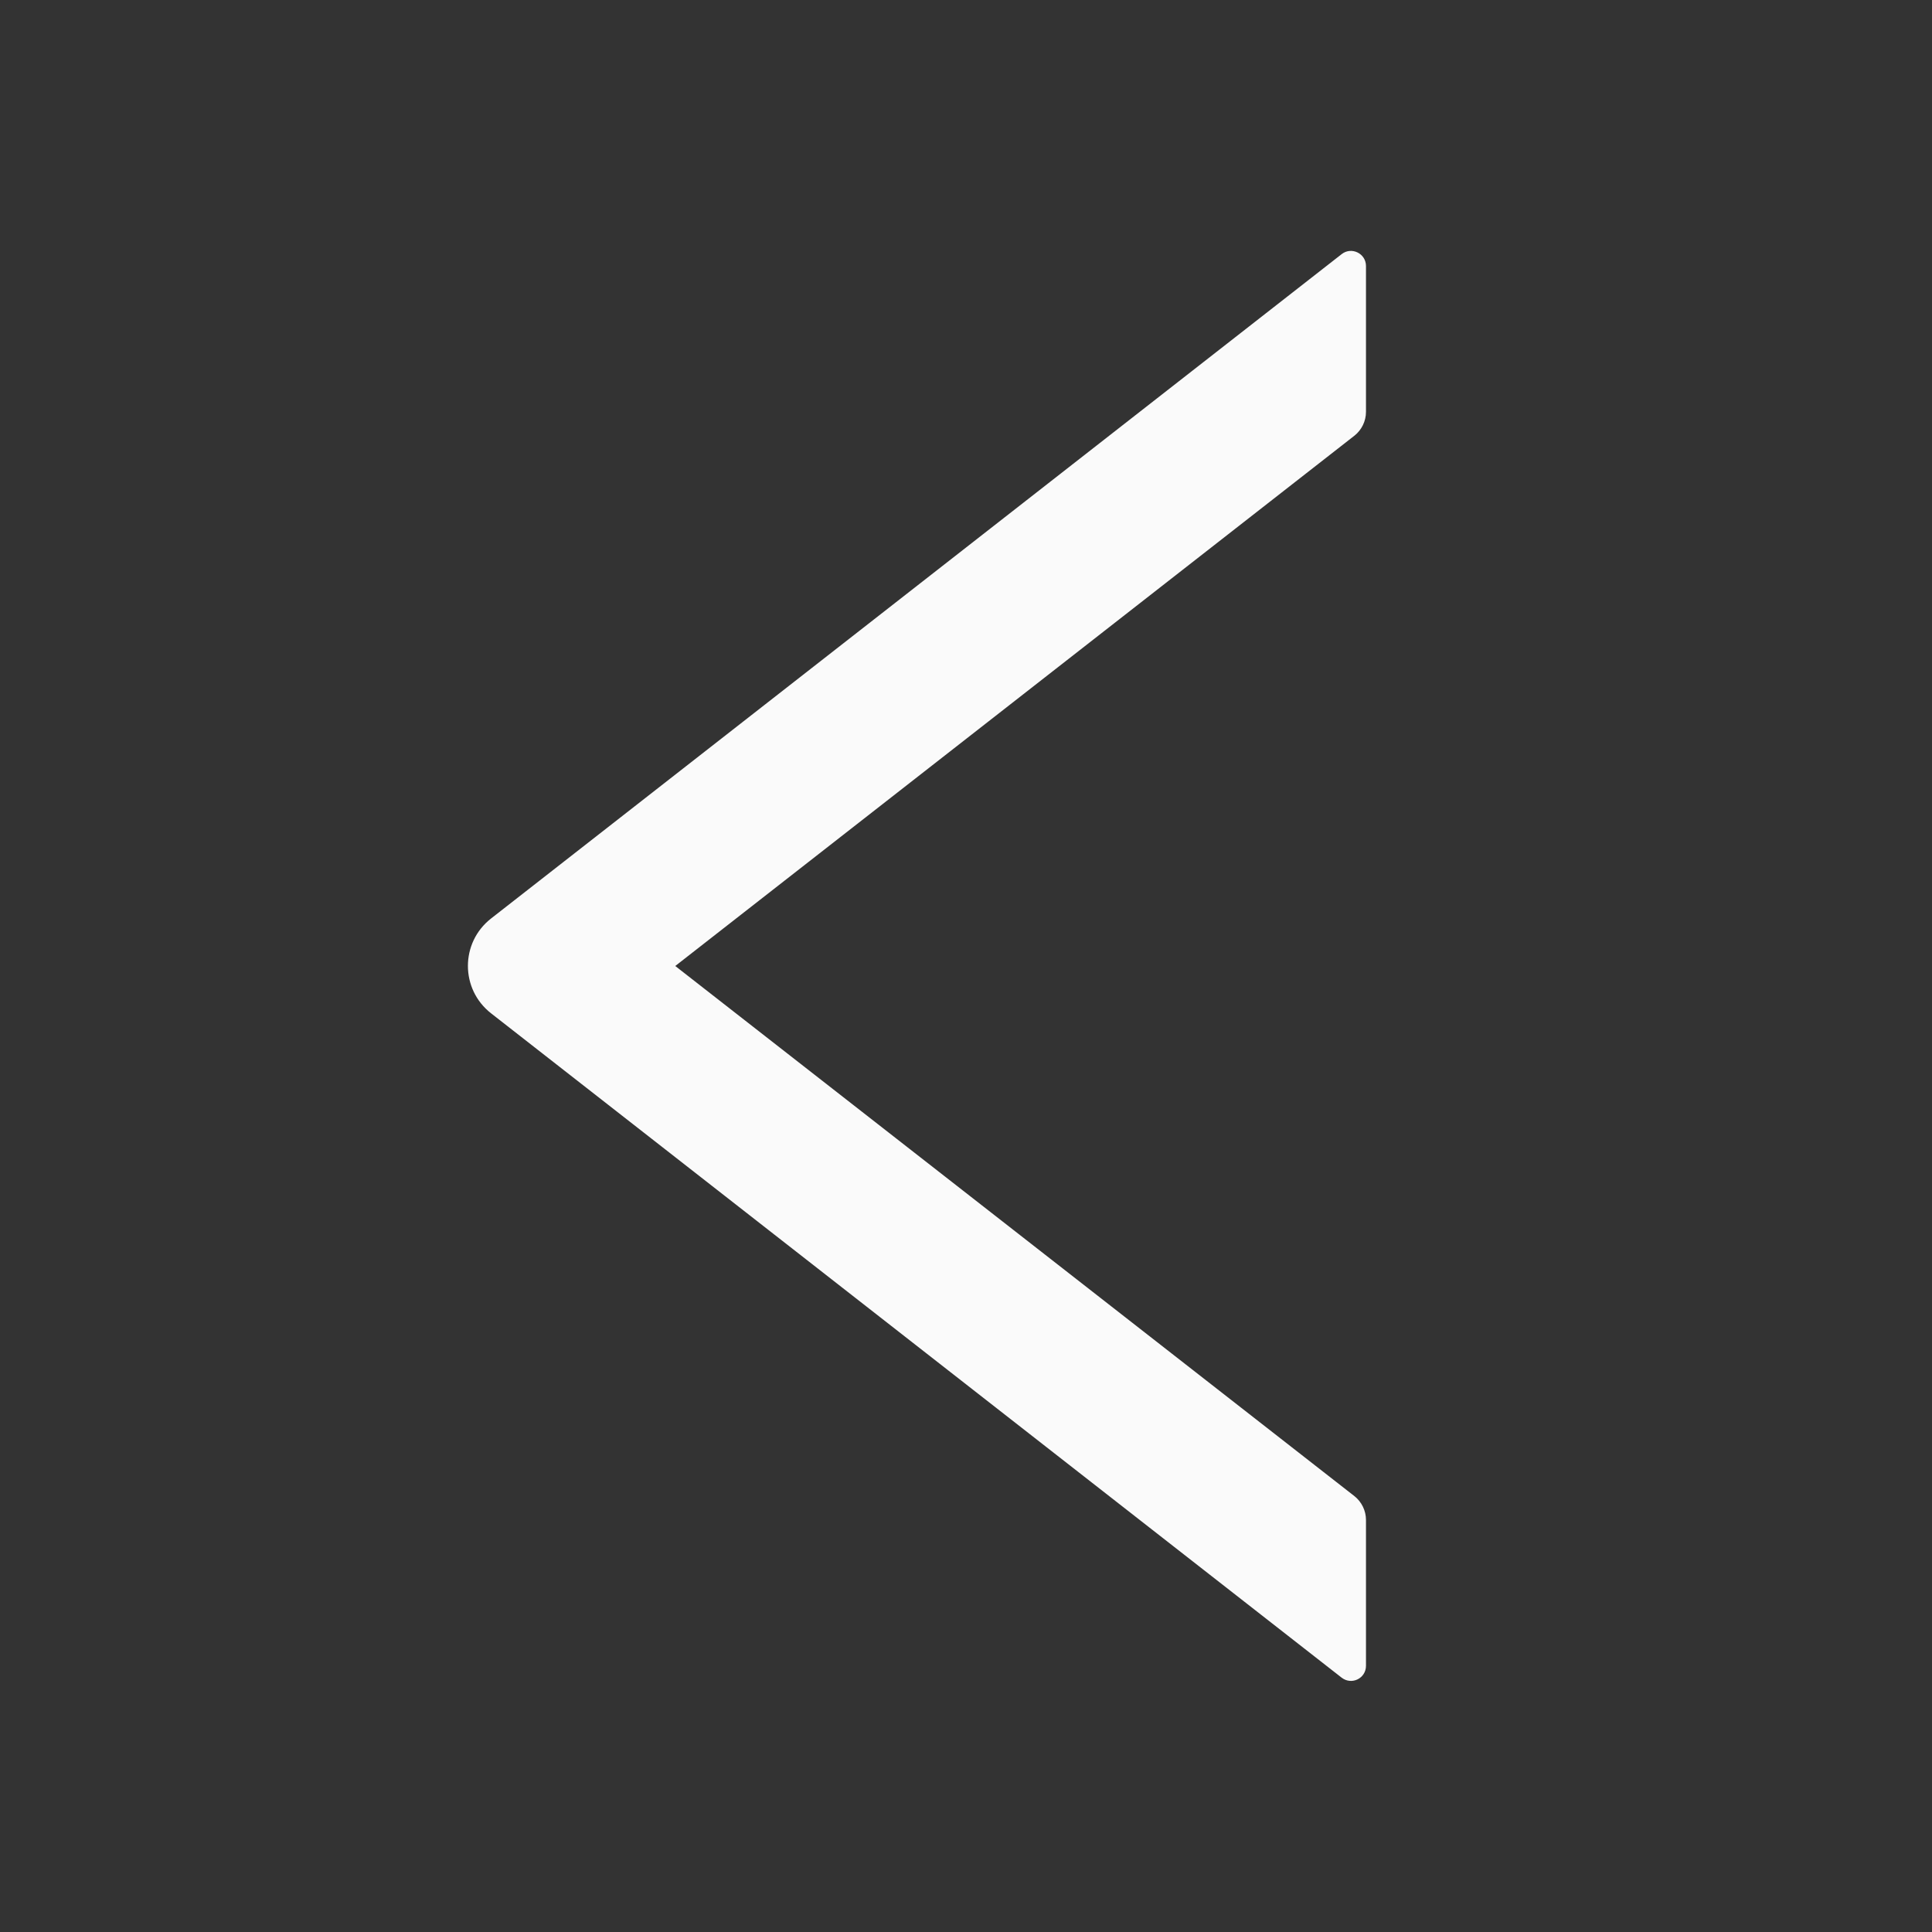 <svg t="1571032720663" class="icon" viewBox="0 0 1024 1024" version="1.1" xmlns="http://www.w3.org/2000/svg" p-id="7963" data-spm-anchor-id="a313x.7781069.0.i0" width="200" height="200"><rect x="0" y="0" width="1024" height="1024" fill="#333333" stroke="none"/><path d="M724 218.3V141c0-6.7-7.7-10.4-12.9-6.3L260.3 486.8c-16.4 12.8-16.4 37.5 0 50.3l450.8 352.1c5.3 4.1 12.9 0.4 12.9-6.3v-77.3c0-4.9-2.3-9.6-6.1-12.6l-360-281 360-281.1c3.8-3 6.1-7.7 6.1-12.6z" p-id="7964" fill="#fafafa"></path></svg>